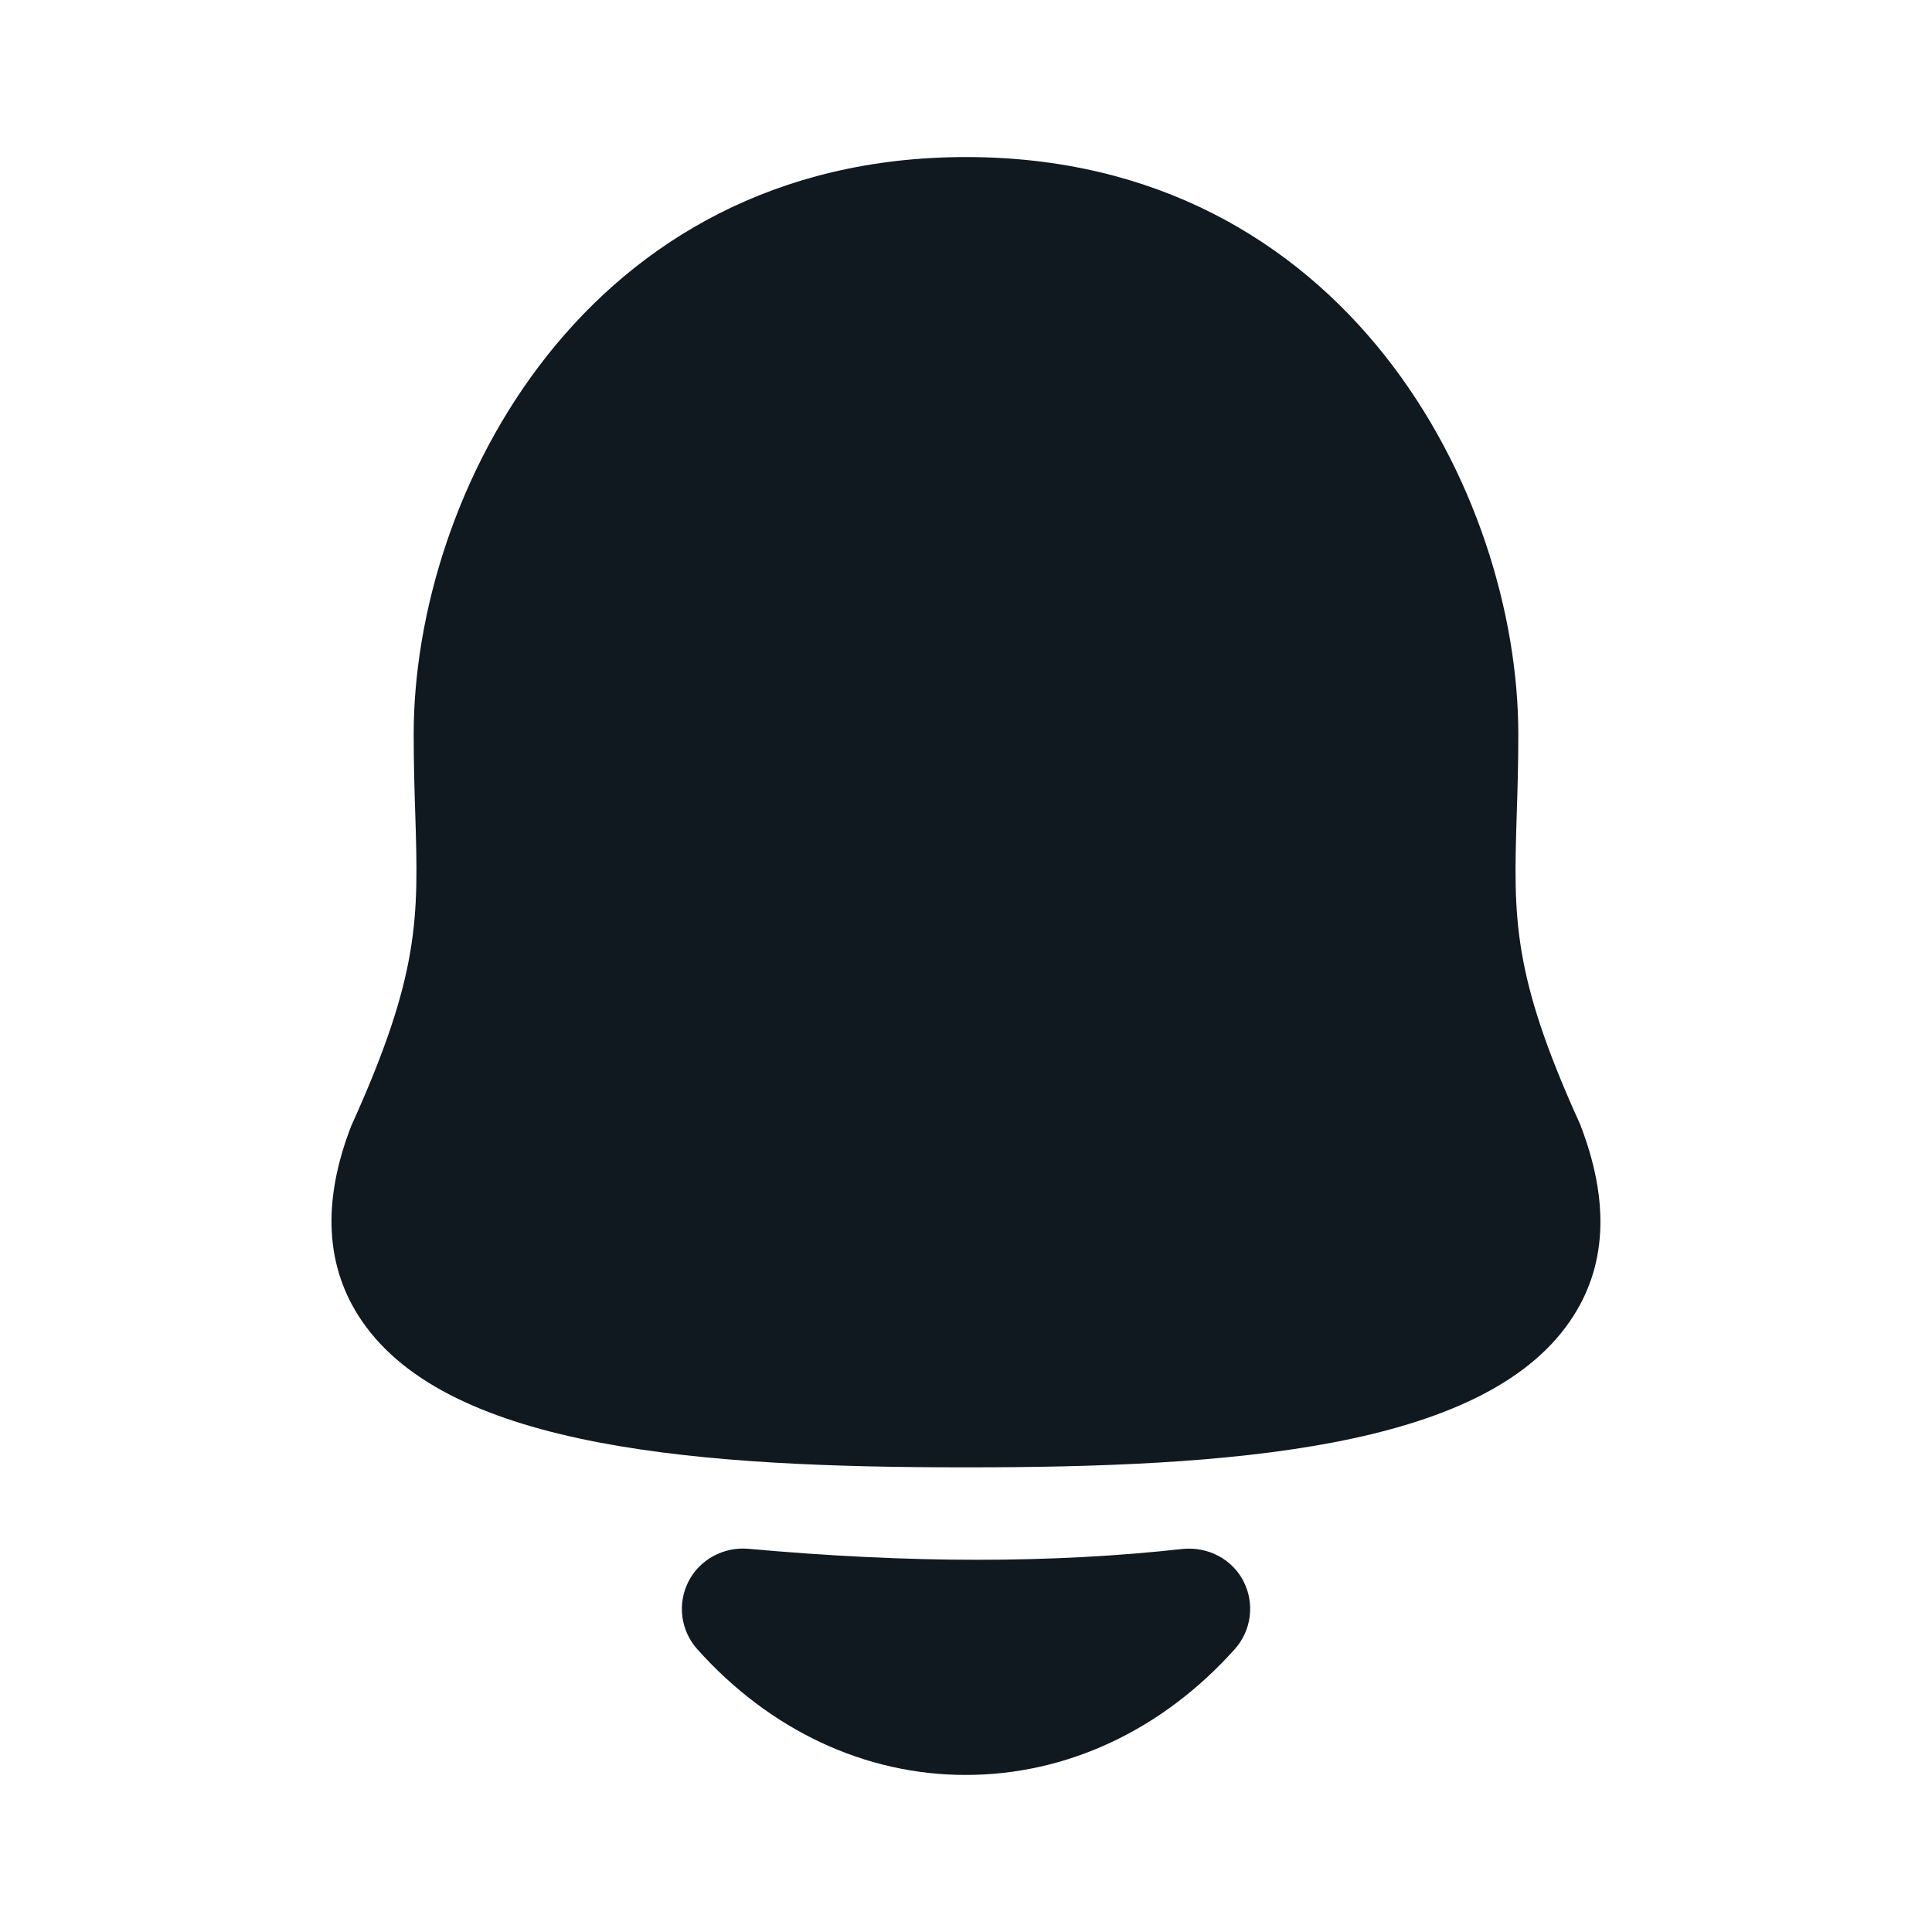 <svg width="24" height="24" viewBox="0 0 24 24" fill="none" xmlns="http://www.w3.org/2000/svg">
<path fill-rule="evenodd" clip-rule="evenodd" d="M19.627 13.962C18.78 12.099 18.802 11.398 18.841 10.124C18.851 9.823 18.861 9.496 18.861 9.121C18.861 6.144 16.732 1.951 12 1.951C7.268 1.951 5.139 6.144 5.139 9.121C5.139 9.495 5.149 9.823 5.159 10.124C5.198 11.398 5.219 12.099 4.363 13.987C3.997 14.931 4.041 15.746 4.496 16.41C5.588 18.008 8.748 18.228 12 18.228C15.252 18.228 18.412 18.008 19.504 16.41C19.96 15.746 20.004 14.931 19.627 13.962Z" fill="#101820"/>
<path fill-rule="evenodd" clip-rule="evenodd" d="M14.697 19.241C13.066 19.422 11.298 19.421 9.288 19.239C8.987 19.215 8.689 19.374 8.551 19.649C8.412 19.925 8.456 20.256 8.661 20.486C9.561 21.493 10.745 22.049 11.995 22.049H11.997C13.25 22.049 14.437 21.494 15.339 20.486C15.546 20.255 15.589 19.919 15.447 19.642C15.304 19.367 15.01 19.213 14.697 19.241Z" fill="#101820"/>
</svg>
